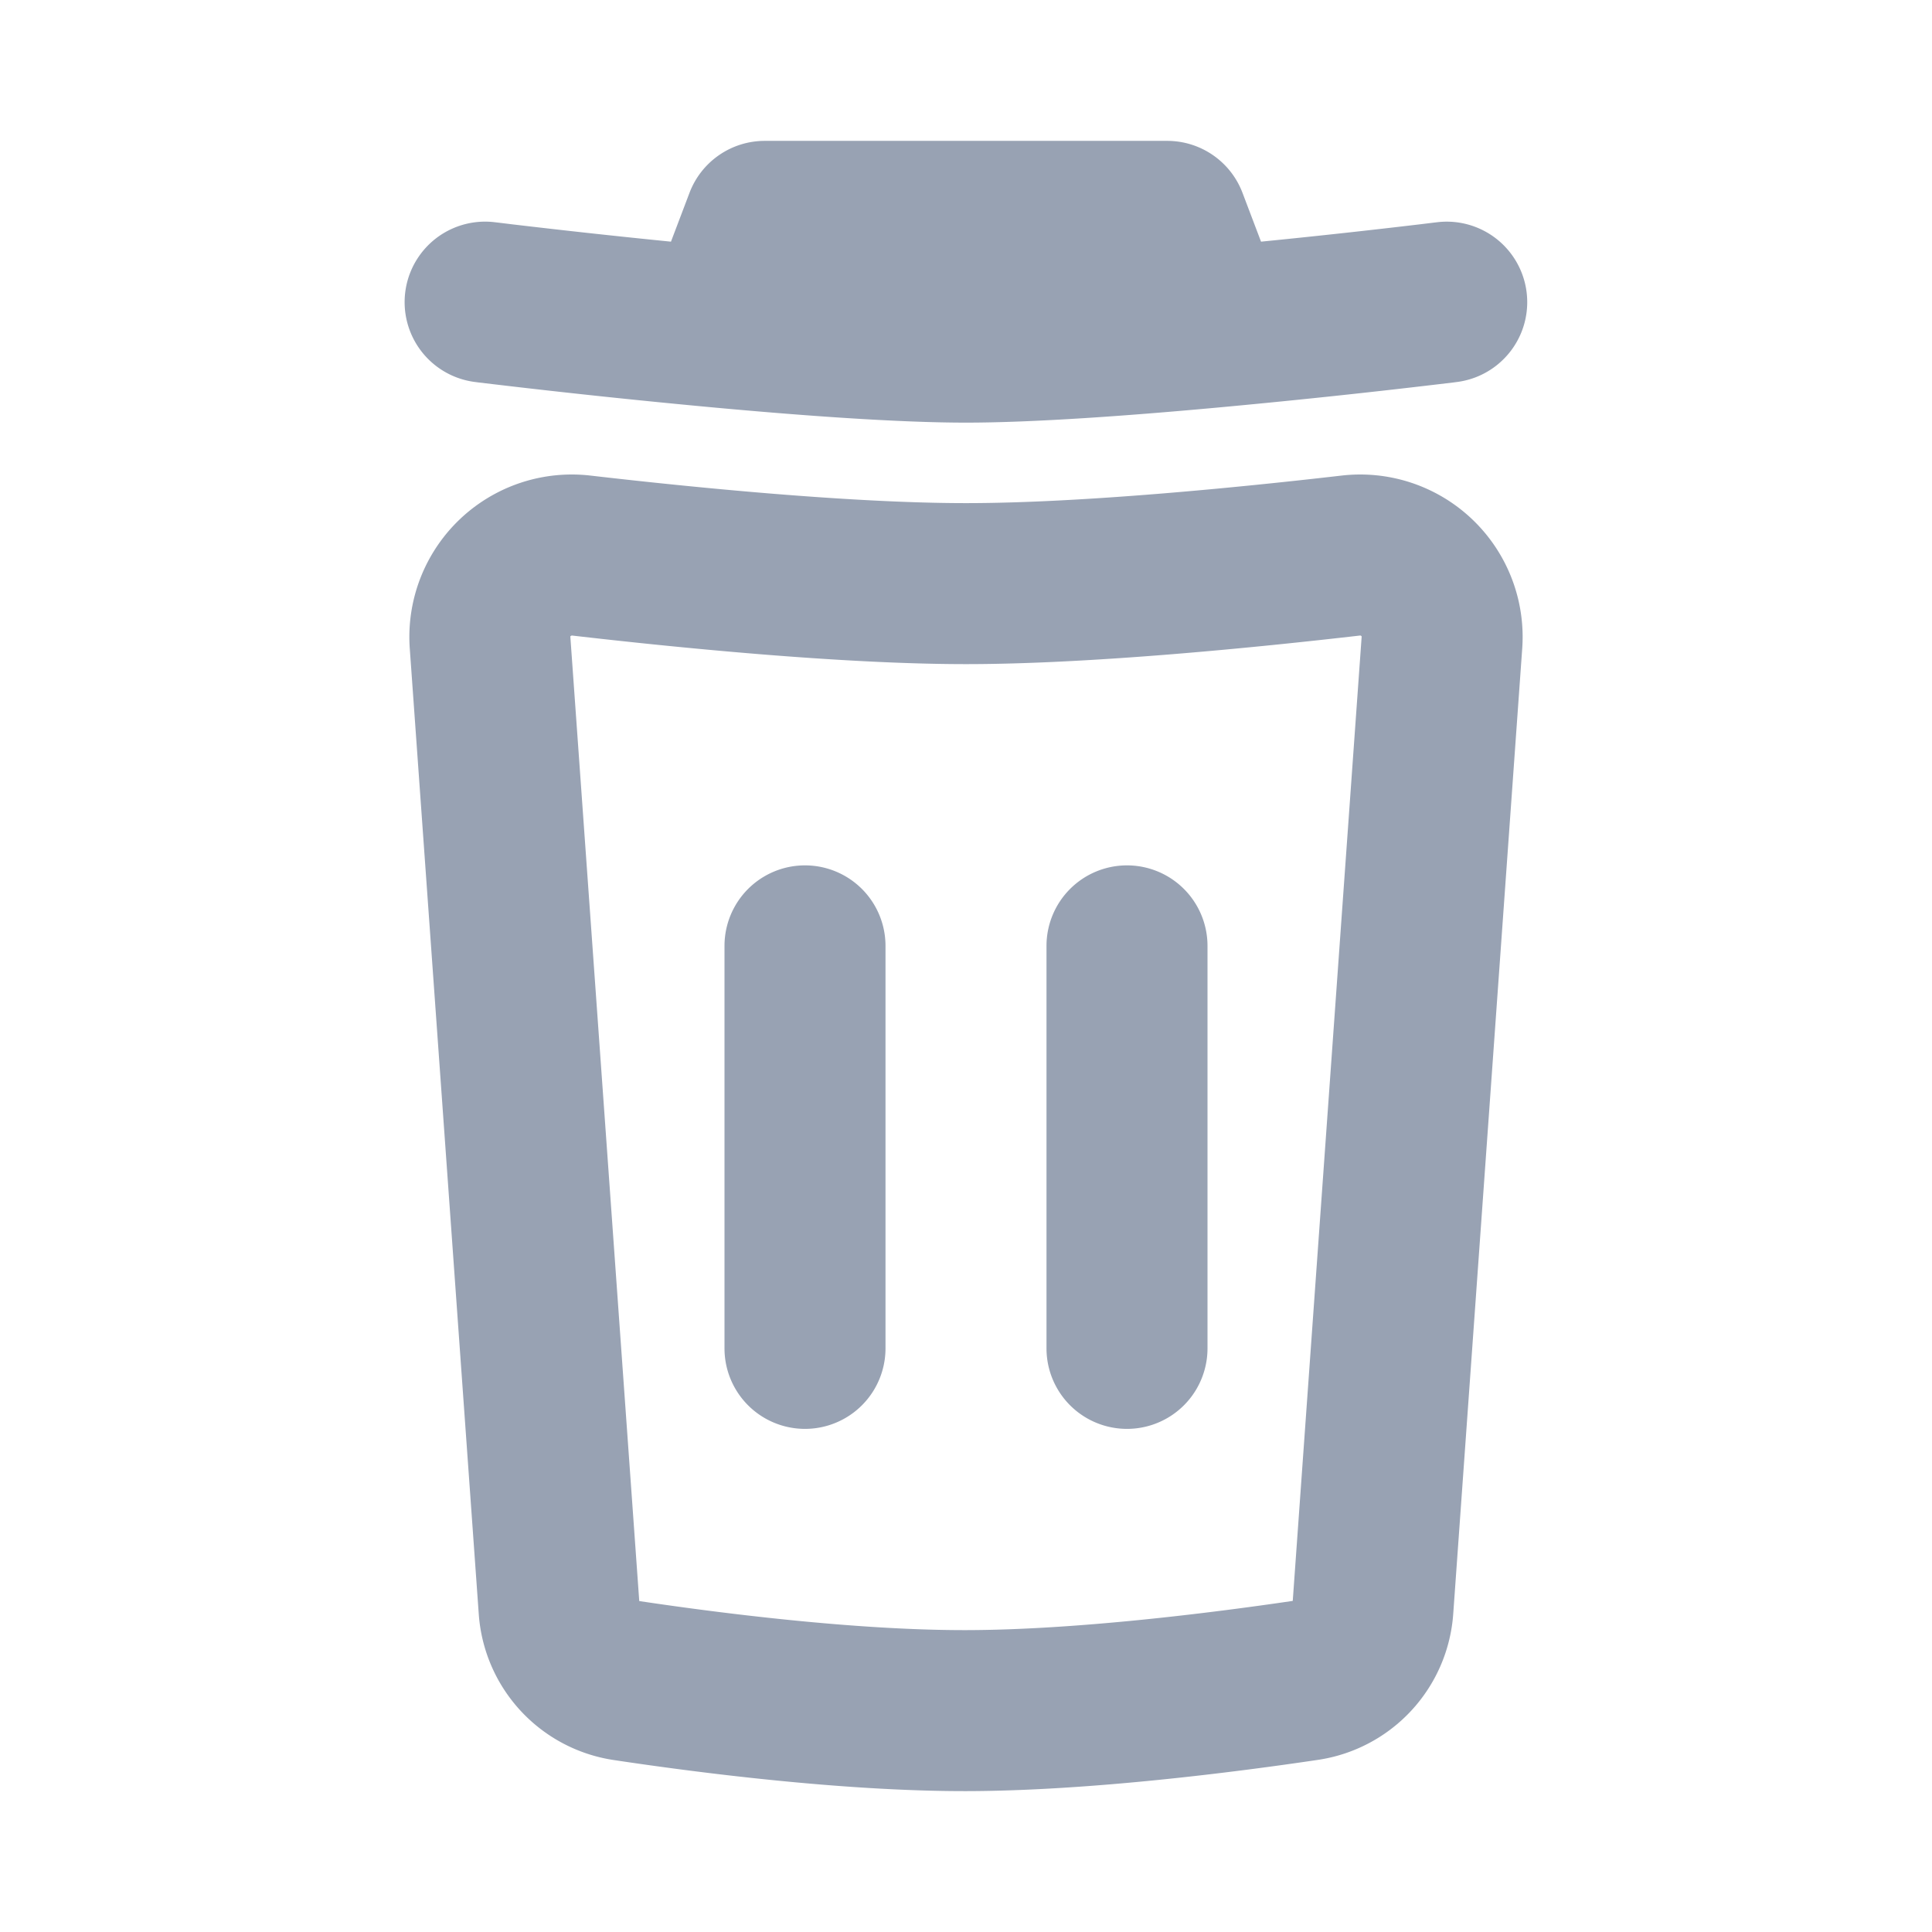 <svg xmlns="http://www.w3.org/2000/svg" width="24" height="24" fill="none"><path fill="#98A2B3" d="M9.5 1.75a1 1 0 0 0-.935.646l-.23.606a109 109 0 0 1-1.97-.215l-.18-.022-.061-.007a1 1 0 0 0-.247 1.984l.067.009.186.022a106 106 0 0 0 2.78.293c1.071.098 2.246.184 3.09.184s2.02-.086 3.091-.184a104 104 0 0 0 2.78-.293l.185-.022.067-.009a1 1 0 0 0-.246-1.984l-.062.007-.18.022a103 103 0 0 1-1.97.215l-.23-.606a1 1 0 0 0-.935-.646zm1.5 10a1 1 0 1 0-2 0v5a1 1 0 1 0 2 0zm3-1a1 1 0 0 1 1 1v5a1 1 0 1 1-2 0v-5a1 1 0 0 1 1-1"/><path fill="#98A2B3" fill-rule="evenodd" d="M18.91 8.05a2.018 2.018 0 0 0-2.247-2.142c-1.272.147-3.235.342-4.663.342s-3.391-.195-4.663-.342A2.018 2.018 0 0 0 5.09 8.051l.857 11.994a1.974 1.974 0 0 0 1.672 1.818c.996.15 2.825.389 4.382.387 1.538-.002 3.375-.24 4.376-.389a1.975 1.975 0 0 0 1.676-1.819zm-2.017-.155h.009a.03.03 0 0 1 .013.011v.002l-.856 11.979c-.99.146-2.688.361-4.06.363-1.387.002-3.074-.214-4.058-.361l-.856-11.98v-.003l.004-.005.01-.005.002-.001h.006c1.274.147 3.339.355 4.893.355 1.555 0 3.619-.208 4.893-.355" clip-rule="evenodd"/></svg>
